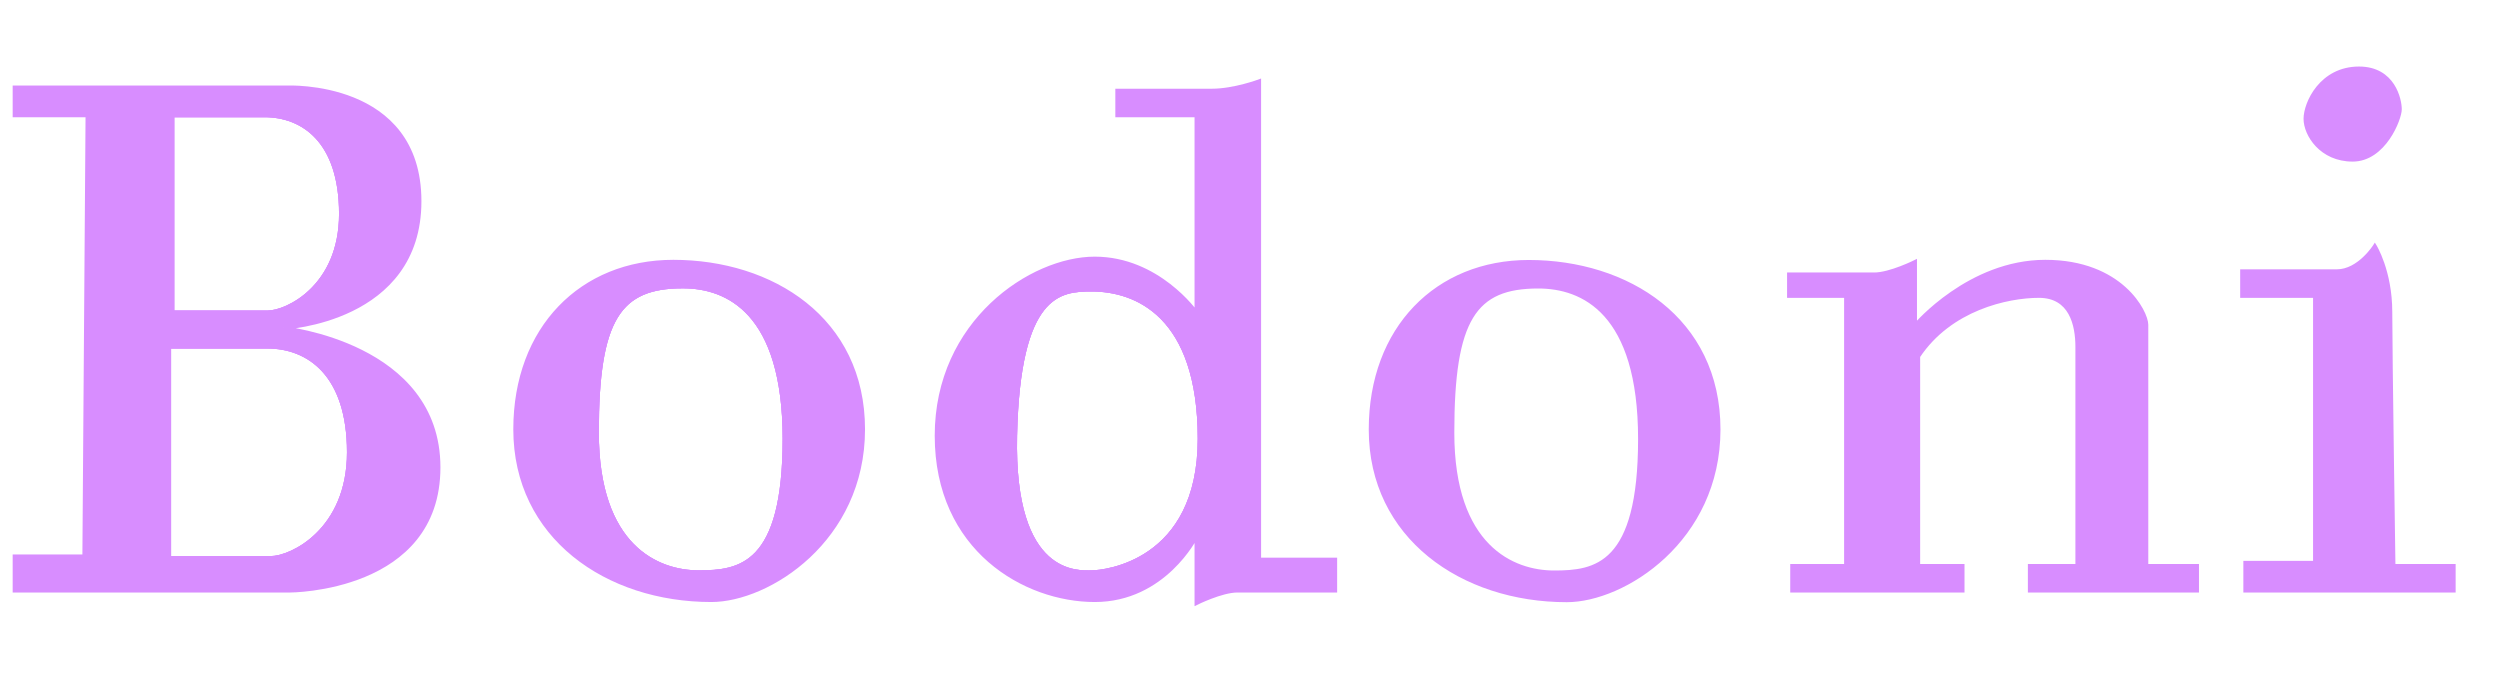<svg xmlns="http://www.w3.org/2000/svg" viewBox="0 0 789 214.29"><defs><style>.cls-1{fill:#d88dff;}.cls-1,.cls-2{stroke:#d88dff;stroke-miterlimit:10;}.cls-2{fill:none;}</style></defs><g id="Layer_11" data-name="Layer 11"><path class="cls-1" d="M89.5,103.5s43-2,43-40-42-36-42-36H4.5v9h23l-1,139H4.5v11h87s47,0,47-39S89.5,103.5,89.5,103.5Zm-35-67h29c12,0,24,8,24,31s-17,31-23,31h-30Zm31,139.5h-32V109.5H84.42c12.79,0,25.58,8.58,25.58,33.25S91.88,176,85.48,176Z"/><path class="cls-2" d="M84.5,98.5h-30v-62h29c12,0,24,8,24,31S90.5,98.5,84.5,98.5Z"/><path class="cls-2" d="M110,142.75C110,167.42,91.88,176,85.48,176h-32V109.5H84.42C97.21,109.5,110,118.08,110,142.75Z"/><path class="cls-2" d="M107.5,67.5c0,23-17,31-23,31h-30v-62h29C95.5,36.5,107.5,44.5,107.5,67.5Z"/><path class="cls-2" d="M110,142.75C110,167.42,91.88,176,85.48,176h-32V109.5H84.42C97.21,109.5,110,118.08,110,142.75Z"/><path class="cls-1" d="M212.5,82.5c-29,0-50,21-50,53,0,34,29,54,62,54,18,0,48-19,48-54S243.5,82.5,212.5,82.5Zm8,98c-13,0-32-8-32-44s7-46,27-46c14,0,32,8,32,48S233.5,180.5,220.5,180.5Z"/><path class="cls-2" d="M247.5,138.5c0,40-14,42-27,42s-32-8-32-44,7-46,27-46C229.5,90.5,247.5,98.5,247.5,138.5Z"/><path class="cls-2" d="M247.5,138.5c0,40-14,42-27,42s-32-8-32-44,7-46,27-46C229.5,90.5,247.5,98.5,247.5,138.5Z"/><path class="cls-1" d="M482.48,82.55c-29,0-50,21-50,53,0,34,29,54,62,54,18,0,48-19,48-54S513.48,82.55,482.48,82.55Zm8,98c-13,0-32-8-32-44s7-46,27-46c14,0,32,8,32,48S503.48,180.55,490.48,180.55Z"/><path class="cls-1" d="M397.5,176.5V25.5s-8,3-15,3h-30v8h25v62s-12-17-32-17-50,20-50,56,28,52,50,52,32-20,32-20v21s8-4,13-4h31v-10Zm-53,4c-4,0-25,2-24-43s14-46,24-46c14,0,34,8,34,47S348.5,180.5,344.5,180.5Z"/><path class="cls-2" d="M378.5,138.5c0,39-30,42-34,42s-25,2-24-43,14-46,24-46C358.5,91.5,378.5,99.5,378.5,138.5Z"/><path class="cls-2" d="M378.5,138.5c0,39-30,42-34,42s-25,2-24-43,14-46,24-46C358.5,91.5,378.5,99.5,378.5,138.5Z"/><path class="cls-1" d="M564.5,93.5v-7h27c5,0,13-4,13-4v20s17-20,41-20,32,16,32,20v76h16v8h-53v-8h15v-69c0-7-2-16-12-16s-28,4-38,19v66h14v8h-54v-8h17v-85Z"/><path class="cls-1" d="M707.5,93.5v-8h30c7,0,12-8,12-8s5,8,5,21,1,80,1,80h19v8h-66v-9h22v-84Z"/><path class="cls-1" d="M744.5,21.5c11,0,13,10,13,13s-5,16-15,16-15-8-15-13S732.5,21.5,744.5,21.5Z"/></g></svg>